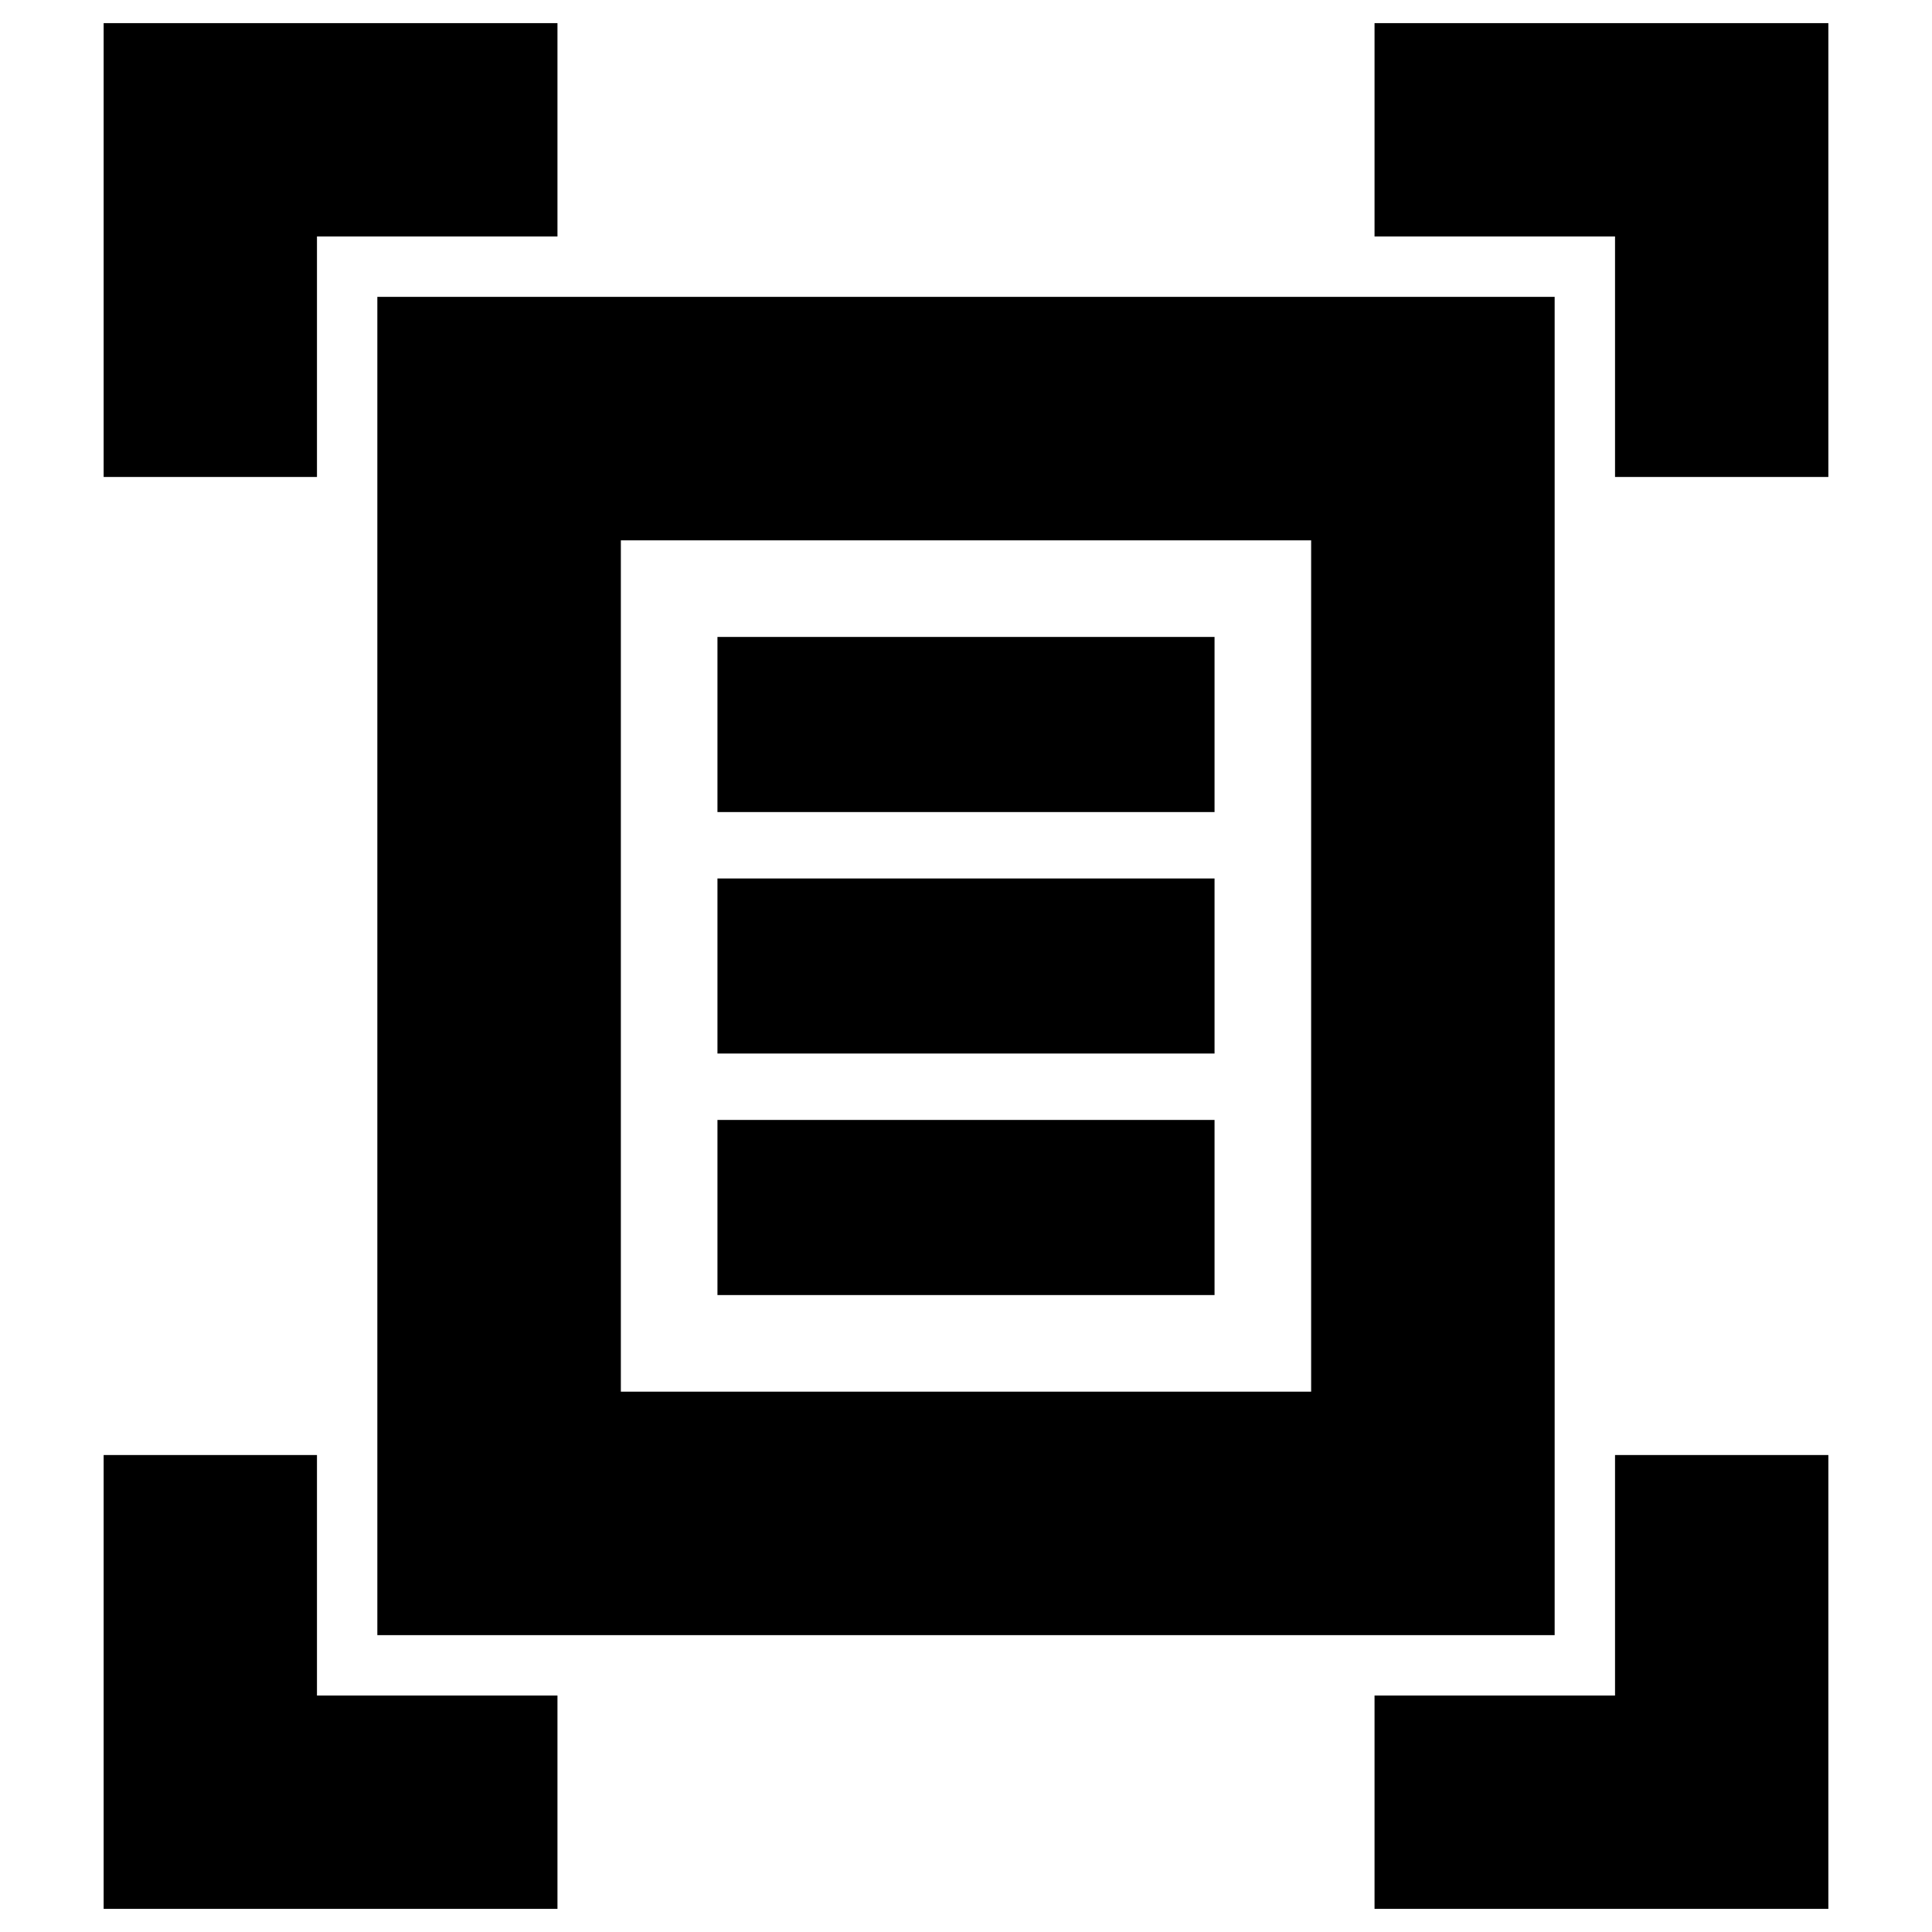 <svg xmlns="http://www.w3.org/2000/svg" height="24" viewBox="0 -960 960 960" width="24"><path d="M51.5-723v-225.5H277v106H157.5V-723h-106Zm751 0v-119.5H683v-106h225.5V-723h-106ZM51.5-11.5V-237h106v119.5H277v106H51.5Zm631.5 0v-106h119.5V-237h106v225.5H683Zm-374.5-257h343v-423h-343v423Zm-121 121v-665h585v665h-585Zm169-409h247v-87h-247v87Zm0 120h247v-87h-247v87Zm0 120h247v-87h-247v87Zm-48 48v-423 423Z"/></svg>
